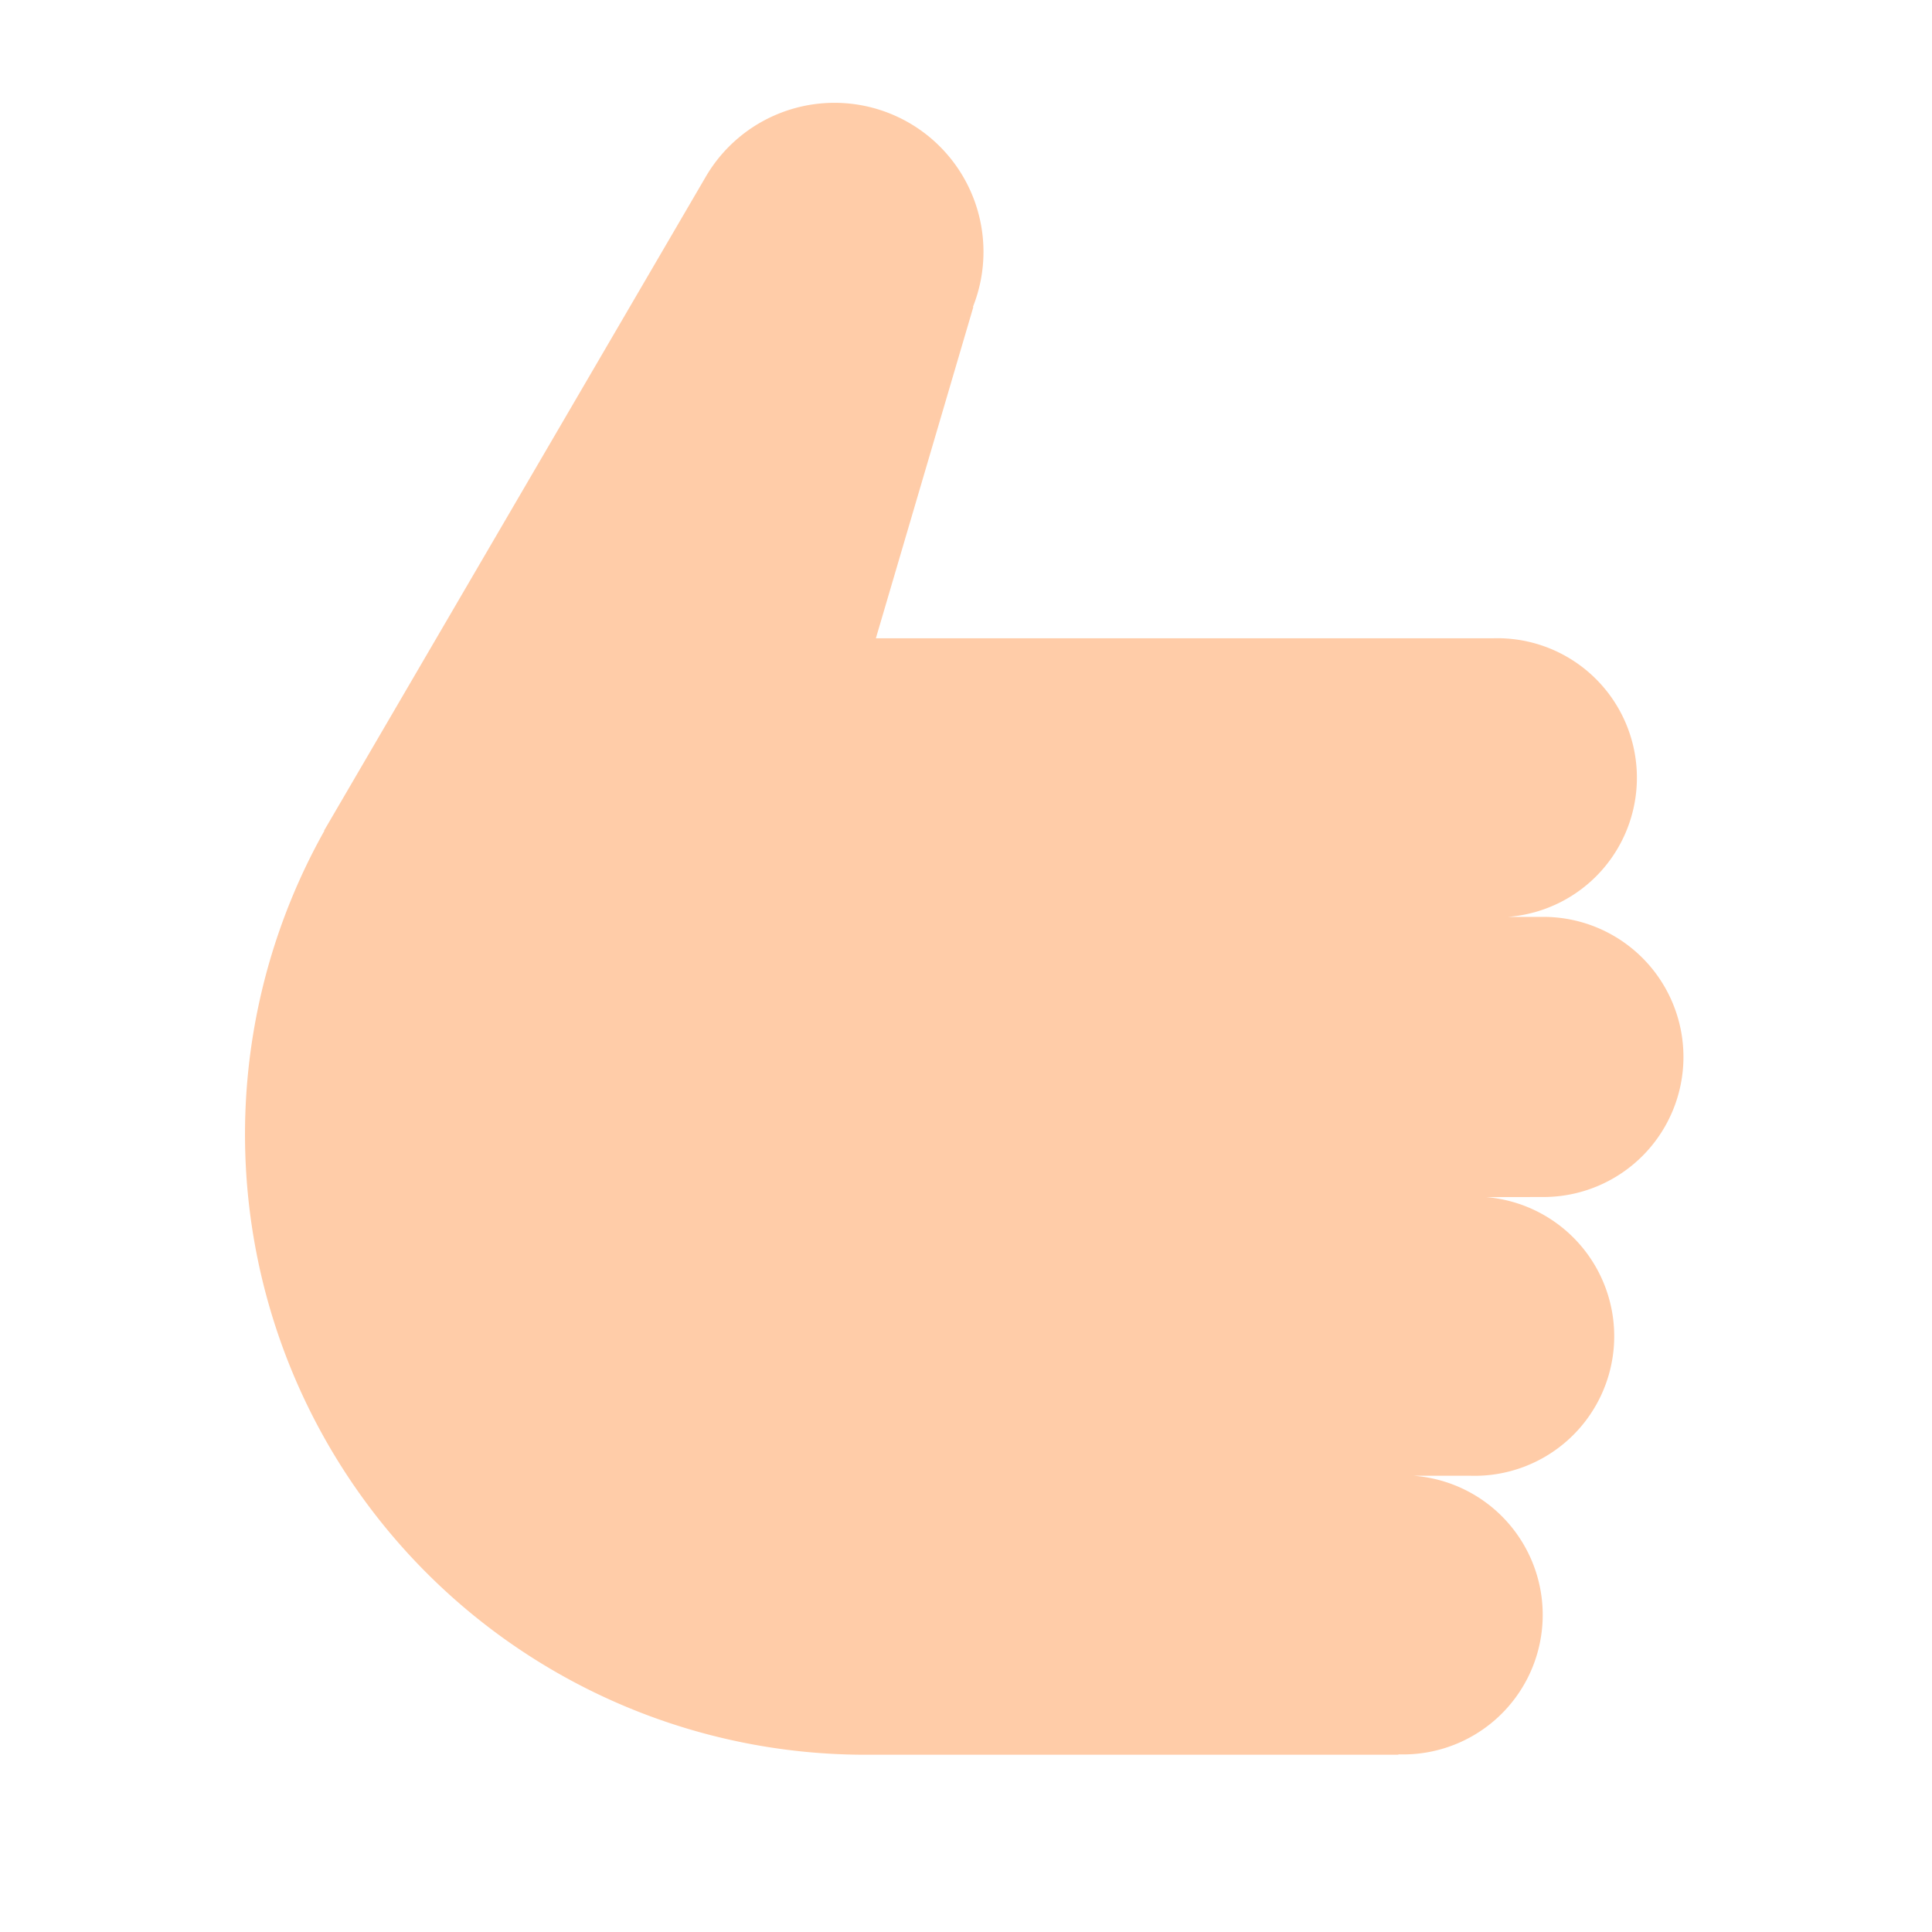 <svg id="Layer_1" data-name="Layer 1" xmlns="http://www.w3.org/2000/svg" viewBox="0 0 40 40"><defs><style>.cls-1{fill:#ffcca8;}.cls-2{fill:none;}</style></defs><path class="cls-1" d="M31.954,24.783a2.9,2.9,0,1,0,0-5.8h-.731a2.889,2.889,0,0,0-.314-5.768H18.134l2.018-6.86-.009,0a3.085,3.085,0,0,0-5.54-2.68L6.708,17.2h.008a12.844,12.844,0,0,0,11.209,19.13H28.952v-.008h0a2.889,2.889,0,0,0,.318-5.768h1.182a2.89,2.89,0,0,0,.318-5.769Z"/><rect class="cls-2" width="40" height="40"/></svg>